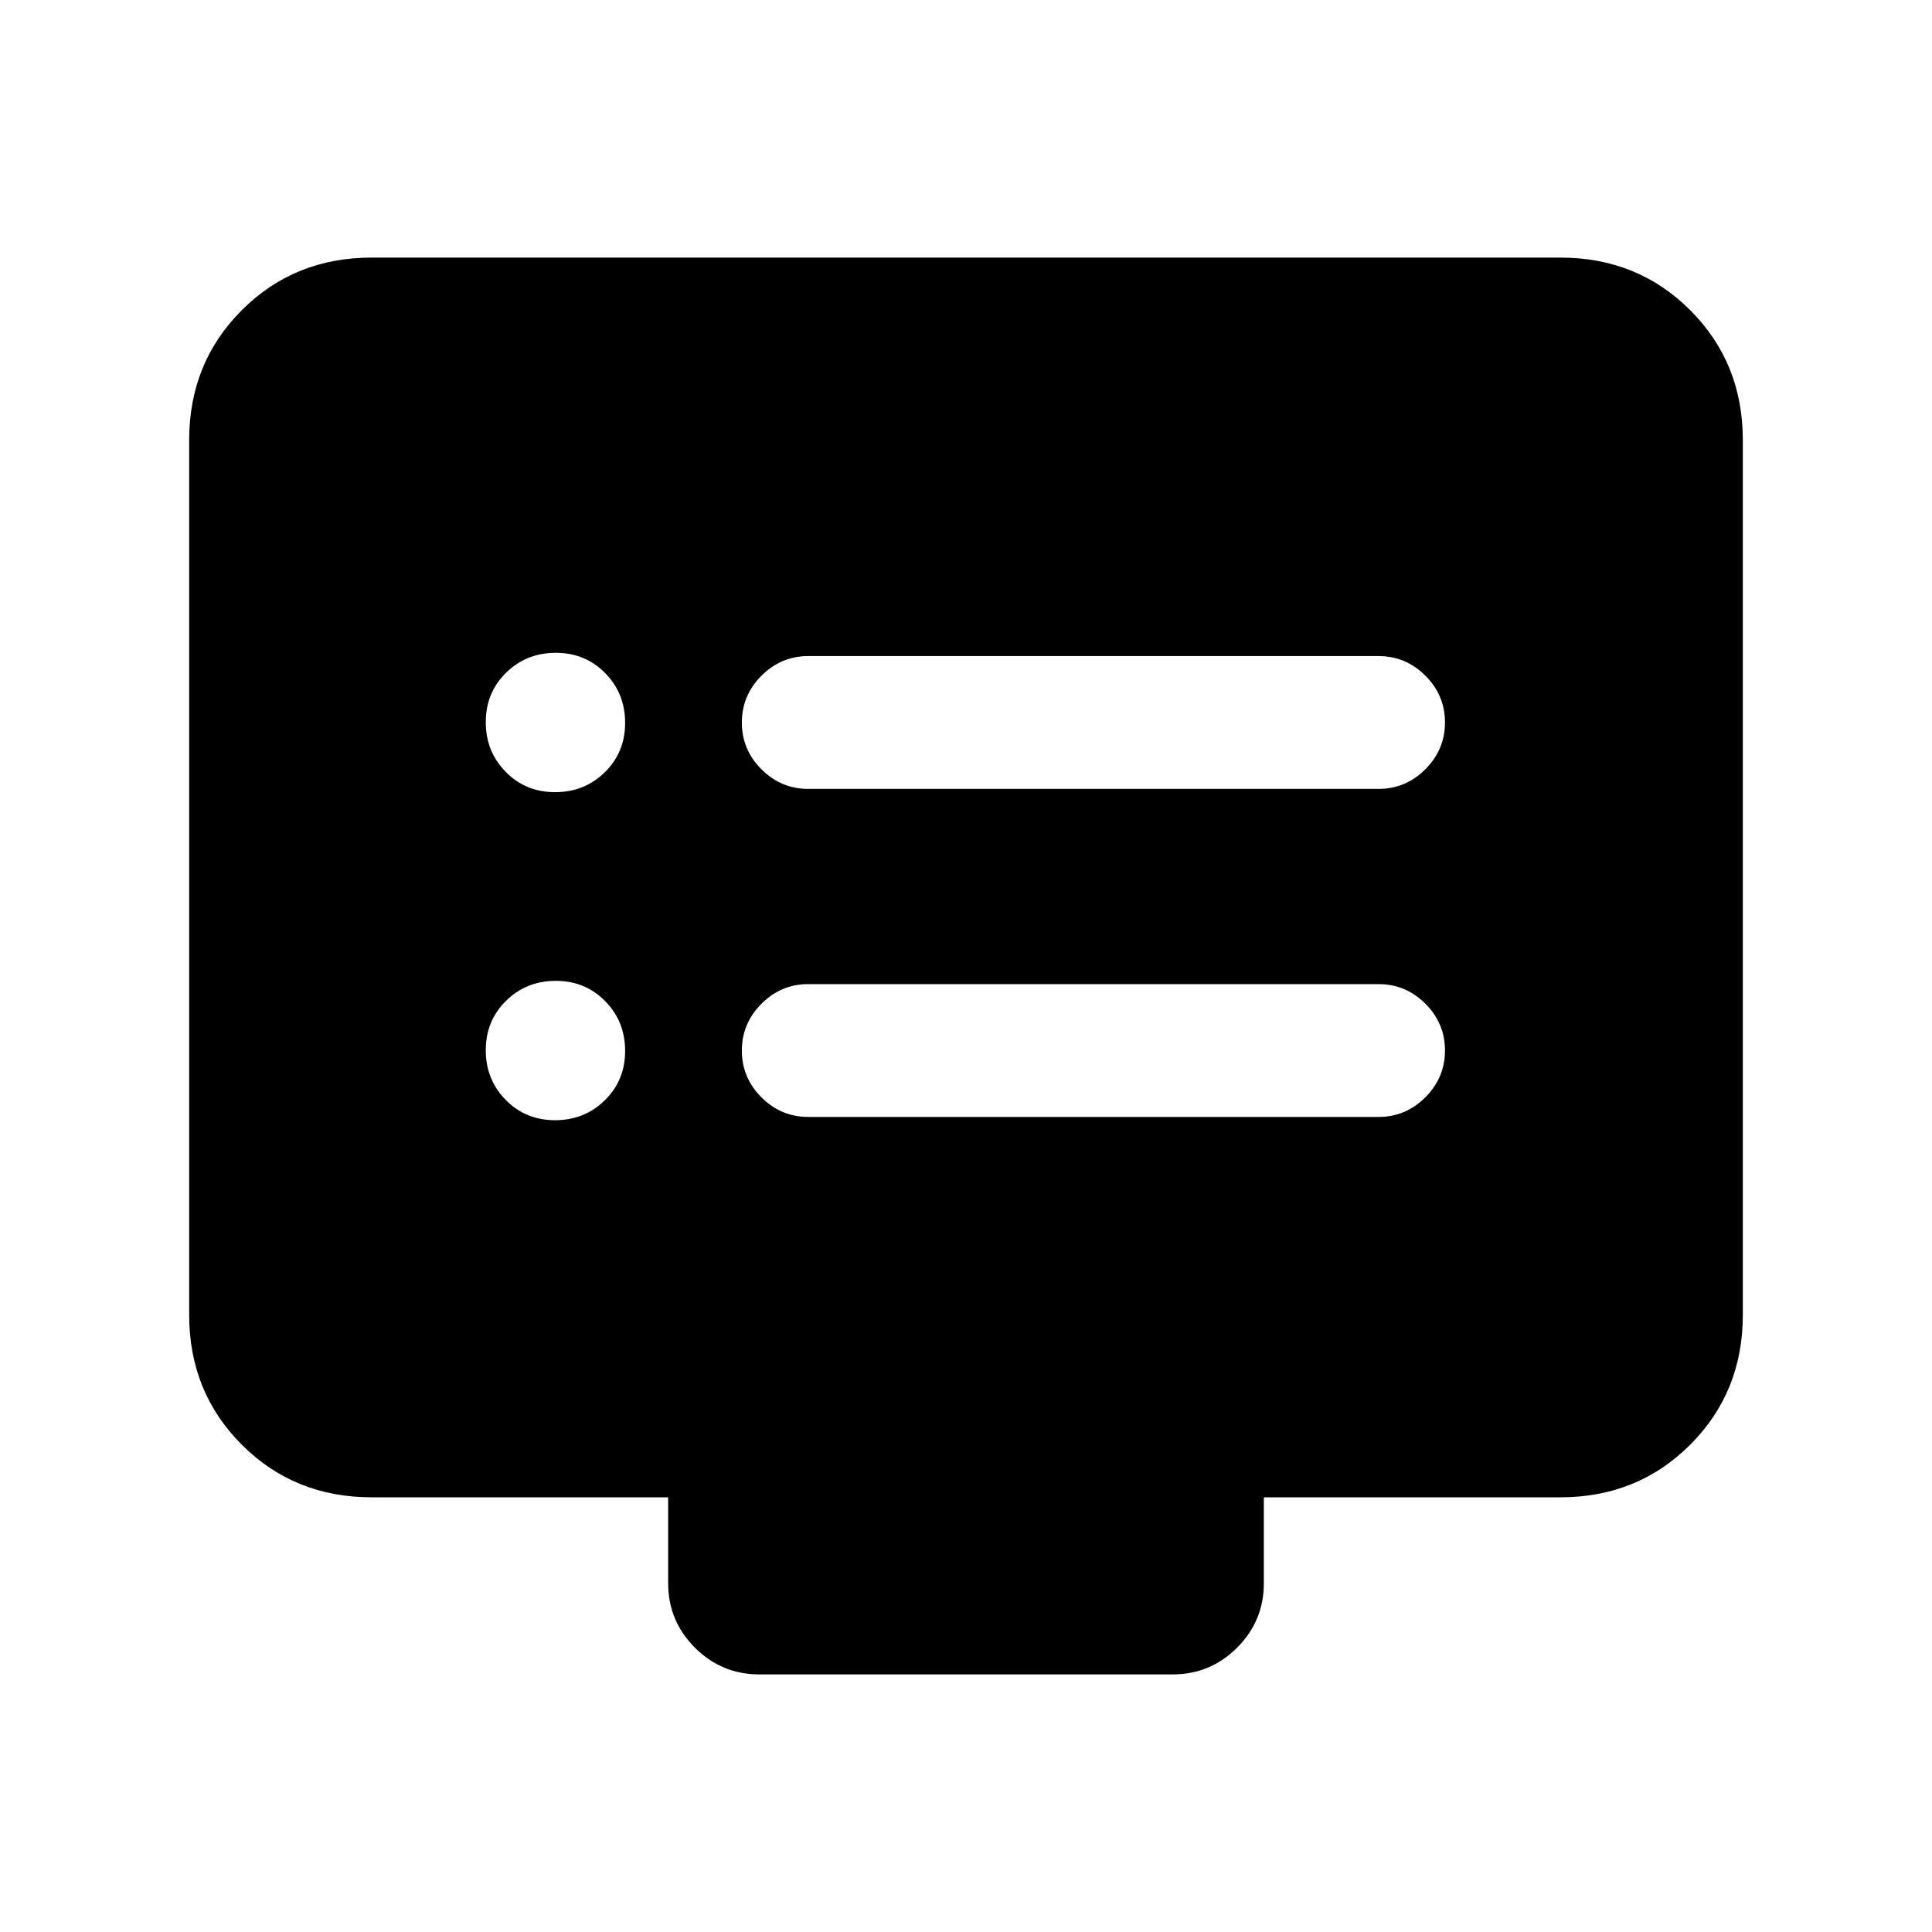 <svg xmlns="http://www.w3.org/2000/svg" height="24" viewBox="0 -960 960 960" width="24"><path d="M275.82-403.38q14.64 0 24.72-9.91 10.08-9.9 10.08-24.53 0-14.64-9.91-24.72-9.9-10.08-24.53-10.08-14.64 0-24.72 9.91-10.08 9.9-10.08 24.53 0 14.64 9.91 24.72 9.9 10.08 24.53 10.08Zm0-163q14.64 0 24.72-9.91 10.08-9.9 10.08-24.53 0-14.64-9.91-24.72-9.9-10.08-24.53-10.08-14.64 0-24.72 9.91-10.08 9.9-10.08 24.53 0 14.64 9.91 24.72 9.9 10.08 24.53 10.08ZM401.62-405H685q13.5 0 23.25-9.76t9.75-23.27q0-13.51-9.75-23.24Q698.5-471 685-471H401.62q-13.5 0-23.25 9.76t-9.75 23.27q0 13.51 9.75 23.24 9.75 9.73 23.25 9.73Zm0-163H685q13.5 0 23.25-9.76t9.75-23.27q0-13.51-9.75-23.24Q698.5-634 685-634H401.62q-13.5 0-23.25 9.76t-9.75 23.27q0 13.51 9.75 23.24 9.75 9.73 23.25 9.73Zm-217 352q-38.35 0-64.48-26.14Q94-268.27 94-306.62v-434.76q0-38.35 26.14-64.48Q146.27-832 184.62-832h590.76q38.35 0 64.48 26.14Q866-779.73 866-741.38v434.76q0 38.35-26.14 64.48Q813.73-216 775.38-216H628v42.69q0 18.73-13.29 32.02Q601.42-128 582.69-128H377.31q-18.73 0-32.02-13.29Q332-154.58 332-173.31V-216H184.62Z"/></svg>